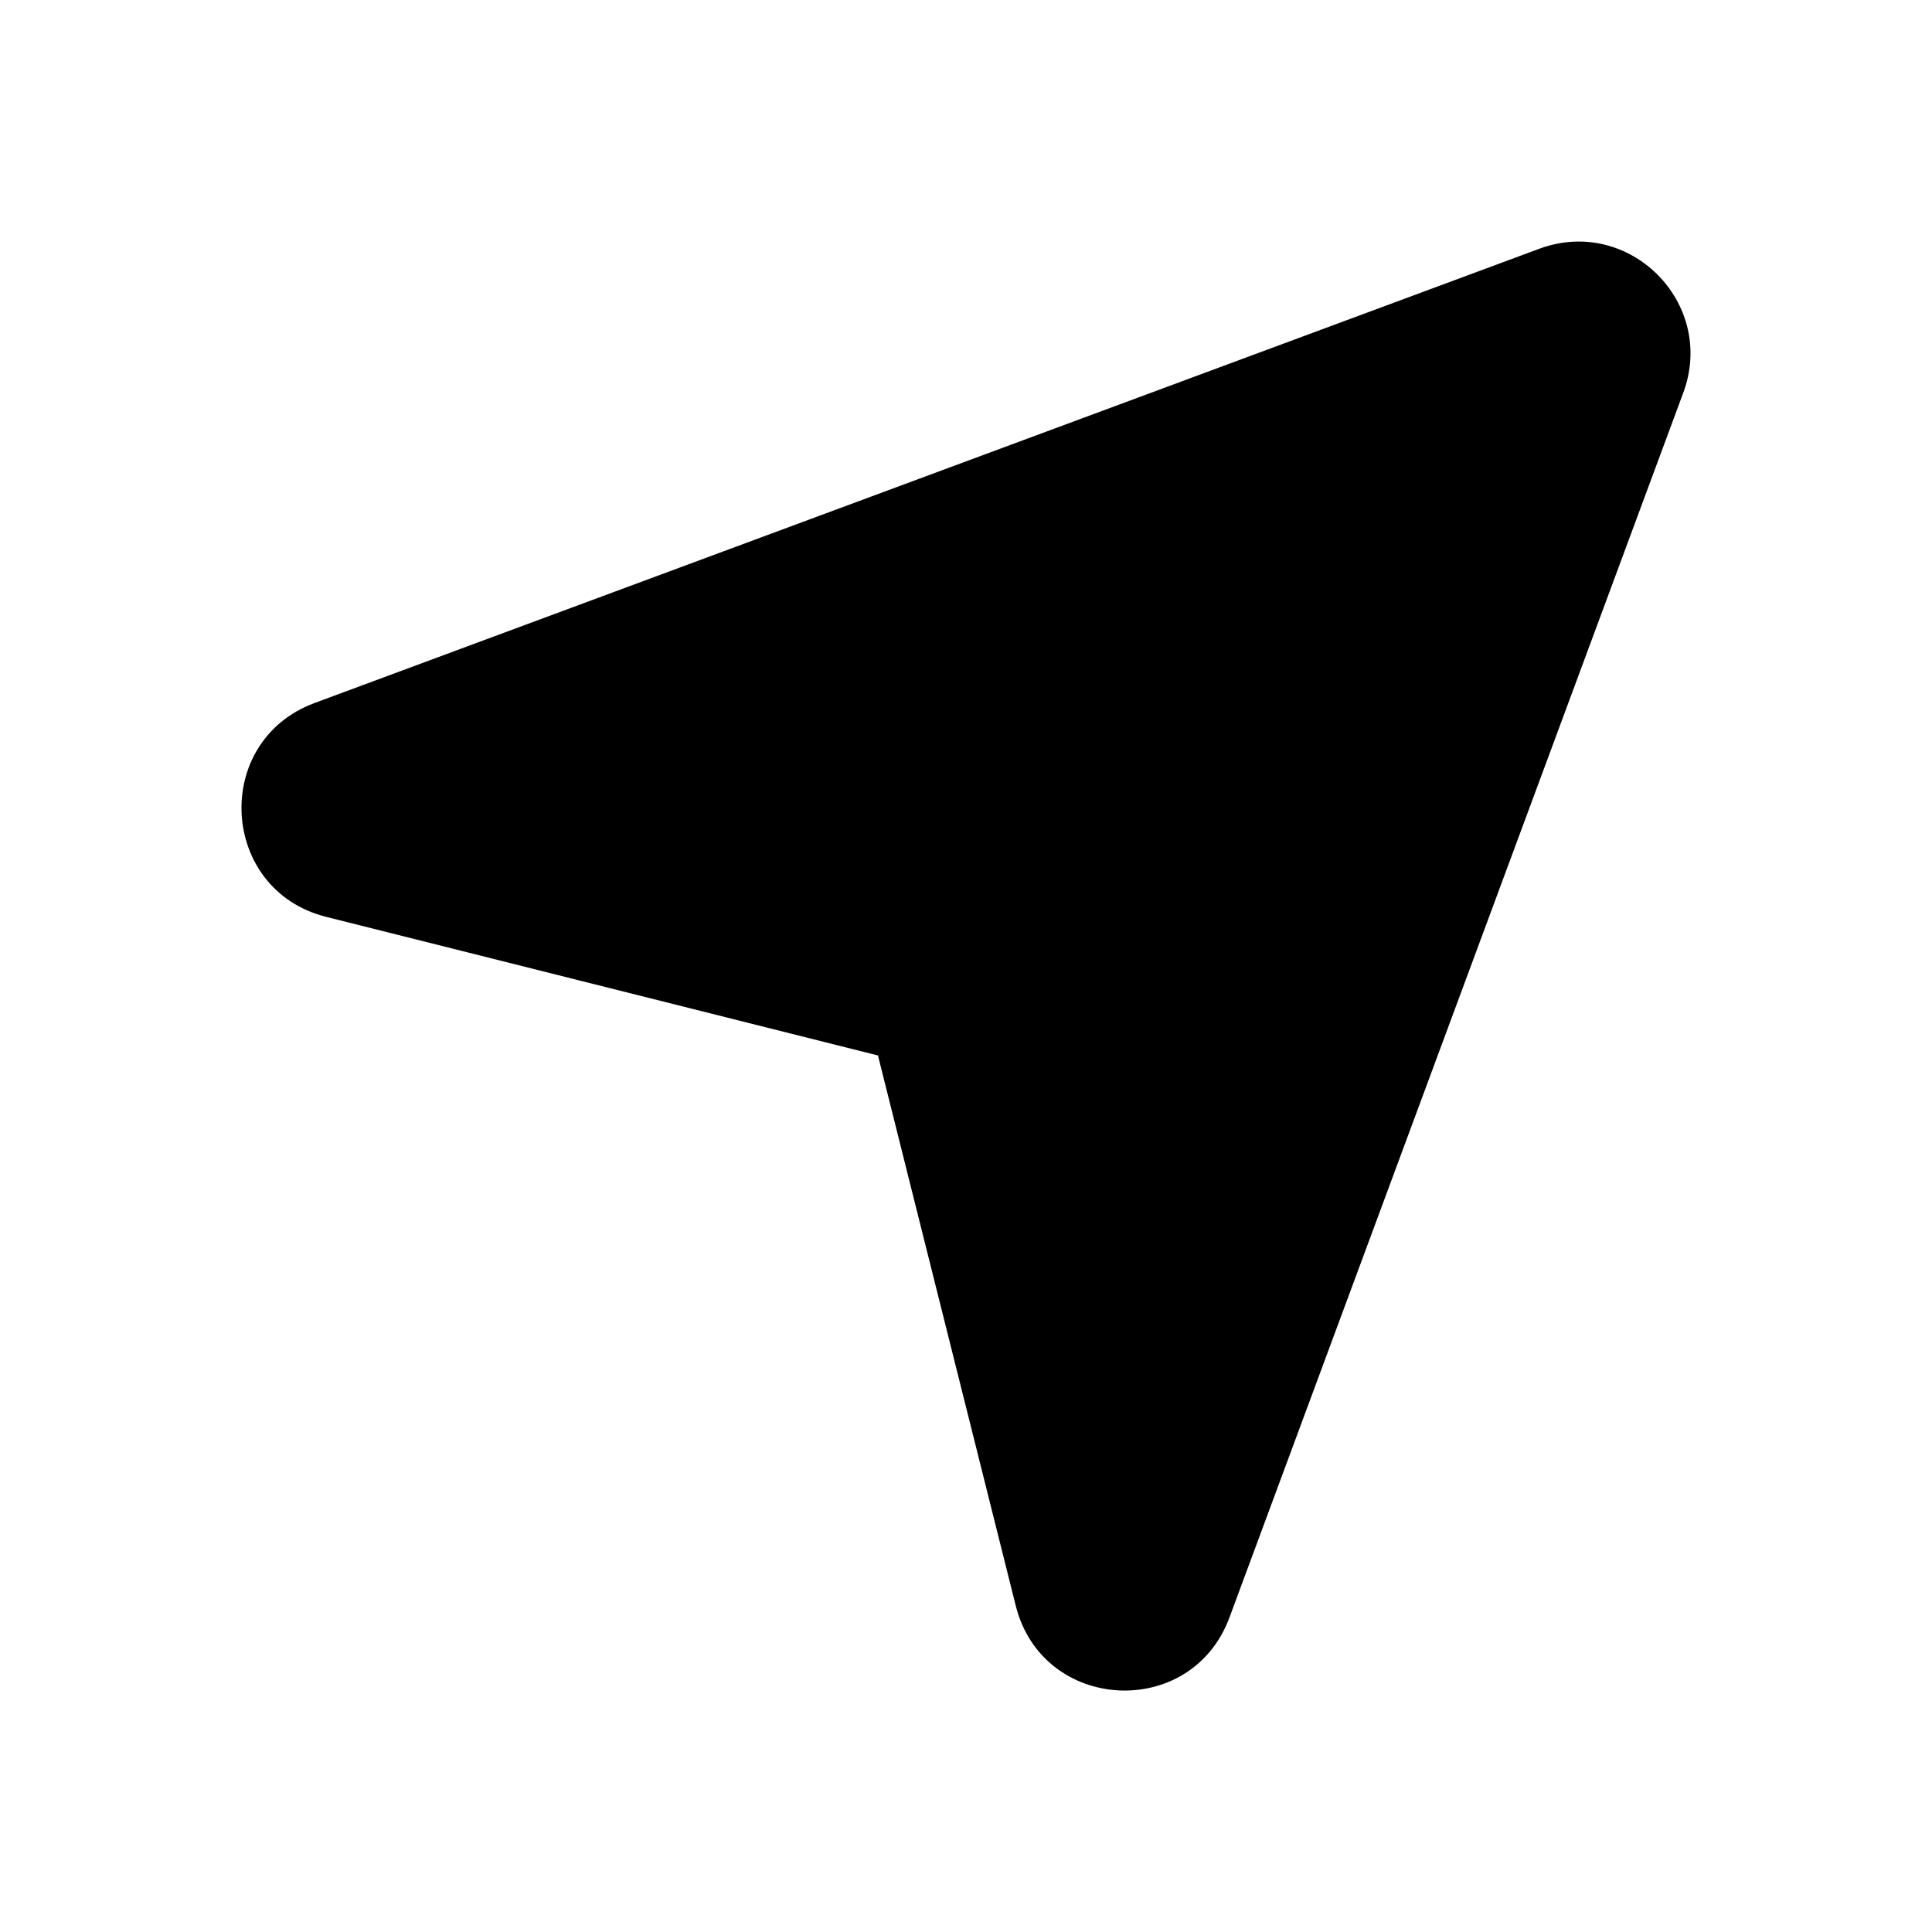 <svg xmlns="http://www.w3.org/2000/svg" width="16" height="16" viewBox="0 0 16 16">
    <path
        d="M10.182 13.395L13.94 3.253C14.216 2.509 13.492 1.785 12.748 2.06L2.605 5.822C1.75 6.14 1.818 7.371 2.701 7.593L7.271 8.741L8.412 13.298C8.634 14.183 9.865 14.25 10.182 13.395V13.395Z" />
</svg>